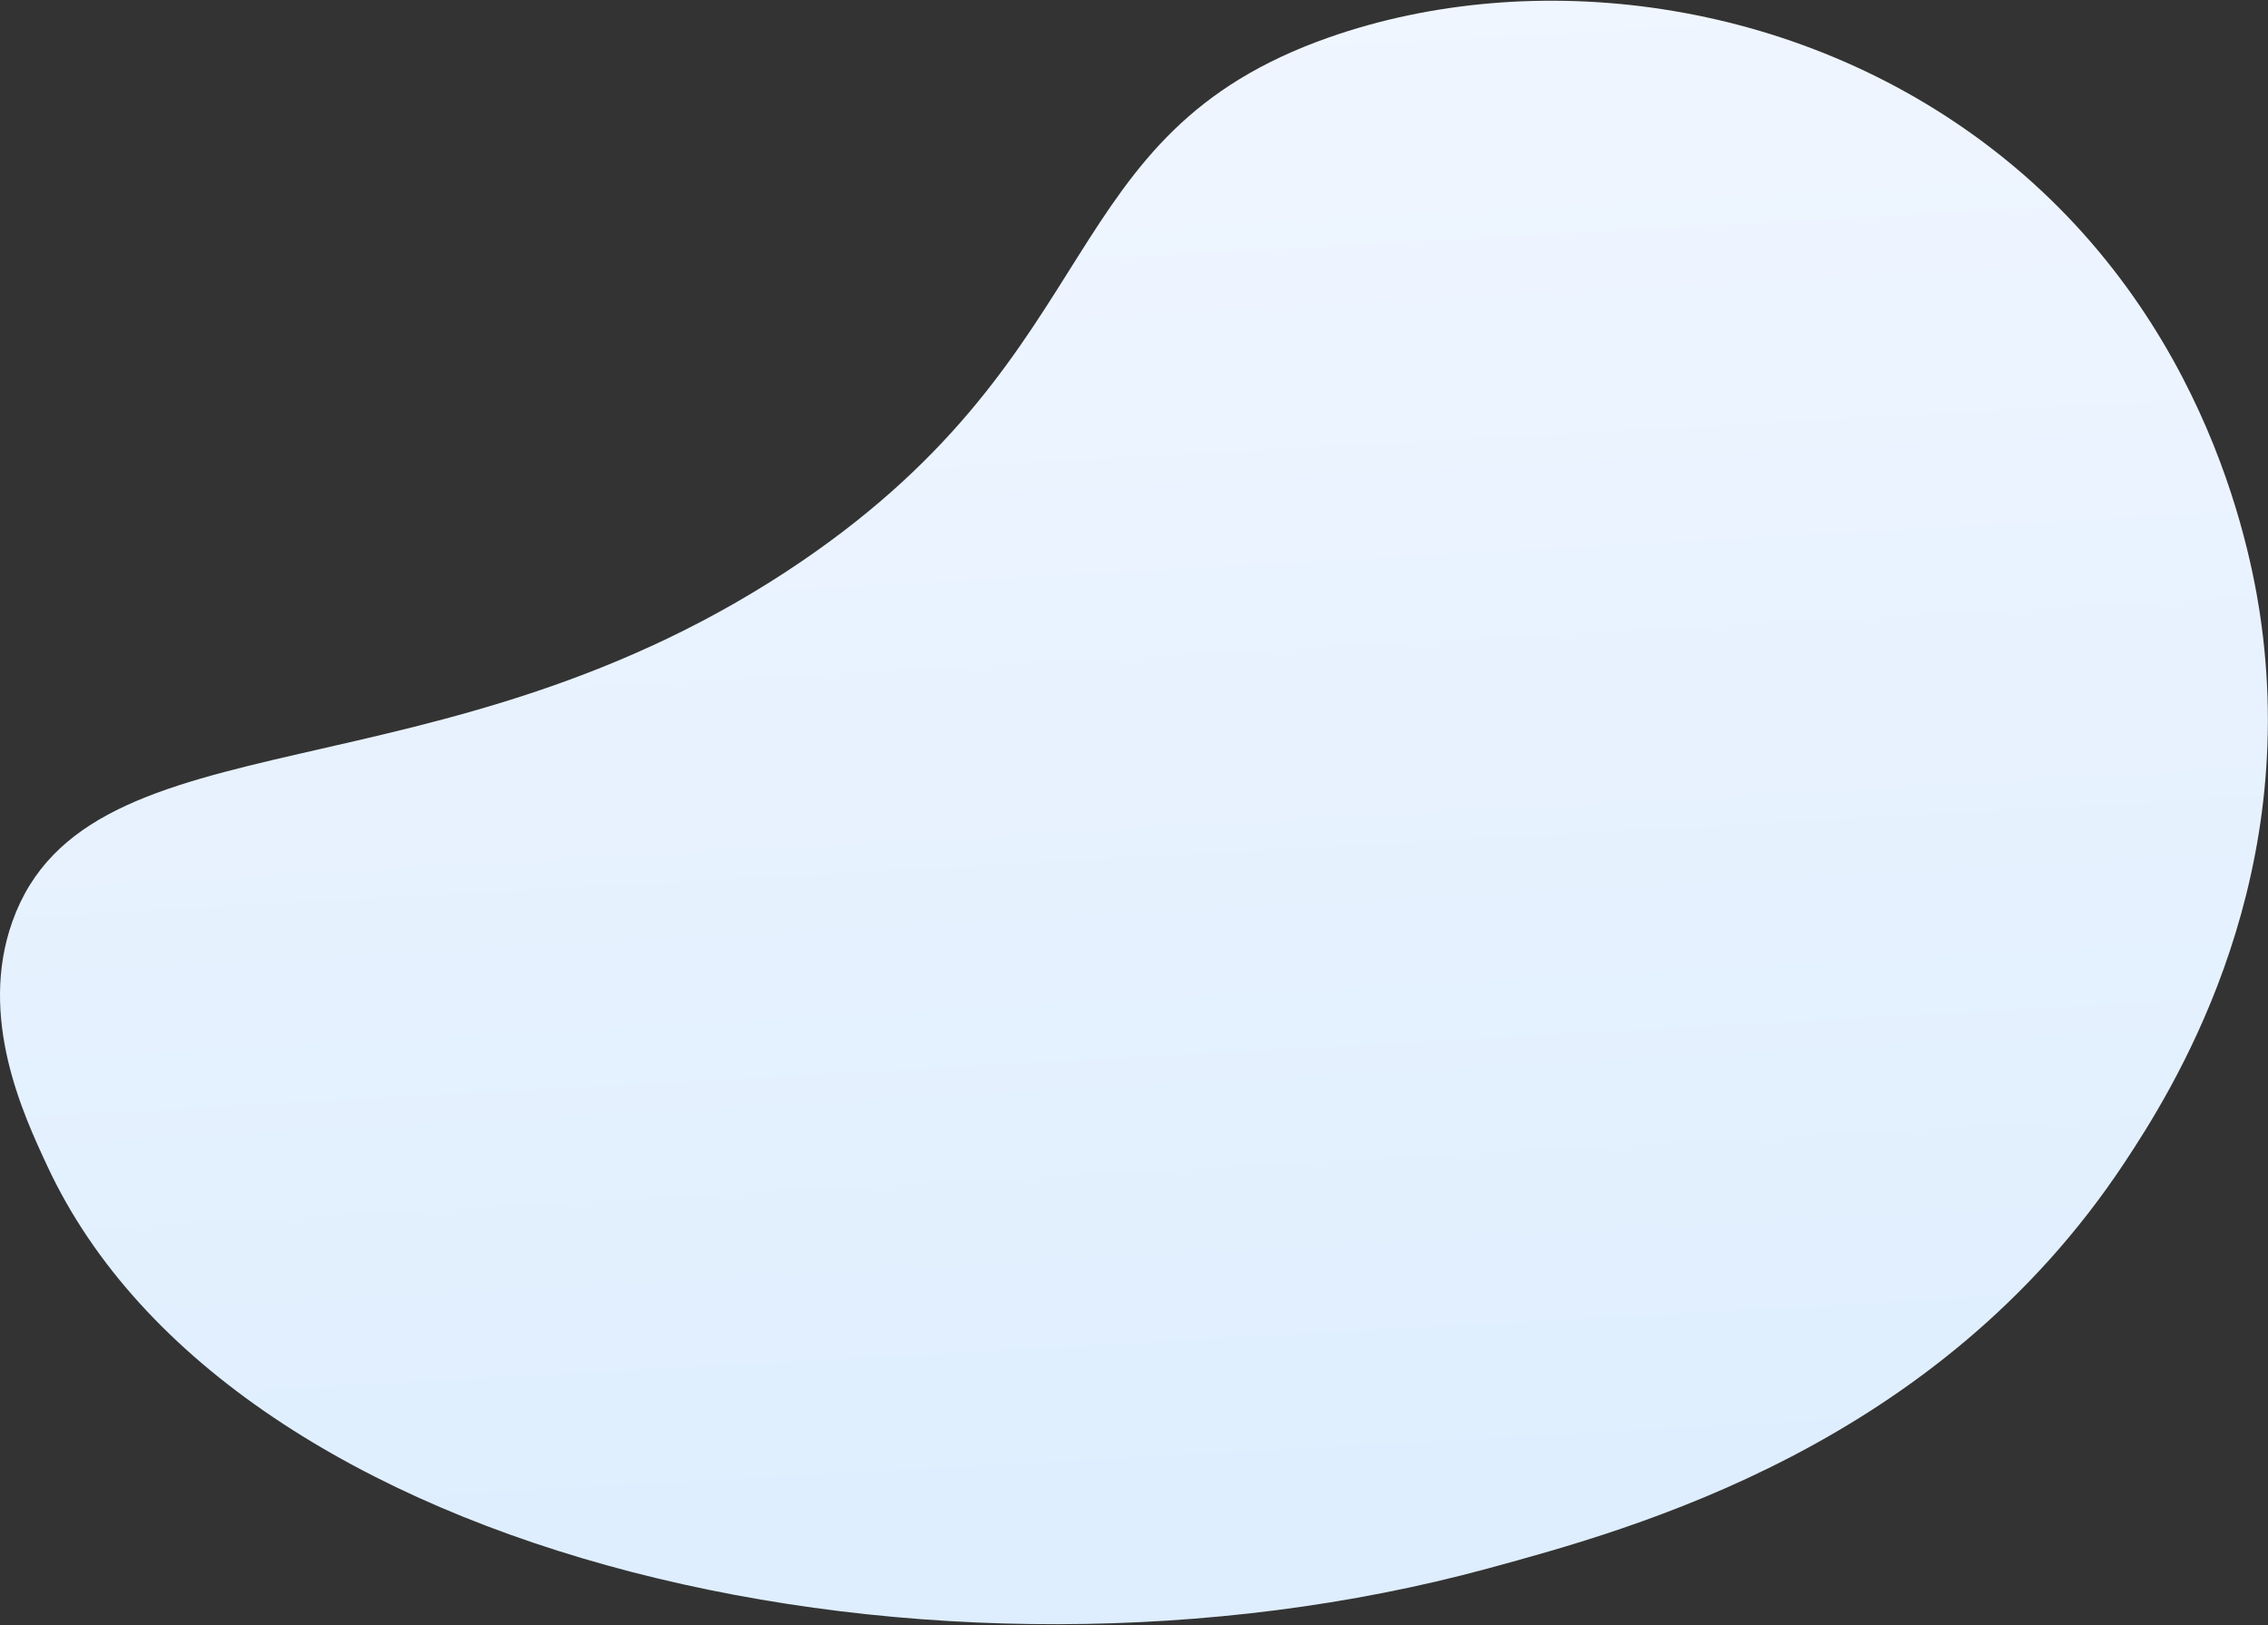 <svg width="938" height="672" viewBox="0 0 938 672" fill="none" xmlns="http://www.w3.org/2000/svg">
<rect x="0" y="0" width="938" height="672" fill="#333333" stroke="none"/>
<path d="M5.122 381.07C36.462 293.017 182.624 333.551 331.477 232.169C460.395 144.345 434.94 55.653 549.716 15.438C633.563 -13.959 742.363 -1.634 824.522 62.043C915.12 132.248 931.953 233.356 935.284 258.188C950.338 369.521 897.603 452.097 878.762 480.626C801.12 598.121 675.577 632.219 615.361 648.607C389.139 710.093 96.086 646.507 19.583 482.224C9.547 460.724 -9.019 420.828 5.122 381.07Z" fill="url(#paint0_linear)"/>
<defs>
<linearGradient id="paint0_linear" x1="444.599" y1="-99.422" x2="484.764" y2="643.155" gradientUnits="userSpaceOnUse">
<stop stop-color="#F3F7FF"/>
<stop offset="1" stop-color="#DEEEFE"/>
</linearGradient>
</defs>
</svg>
